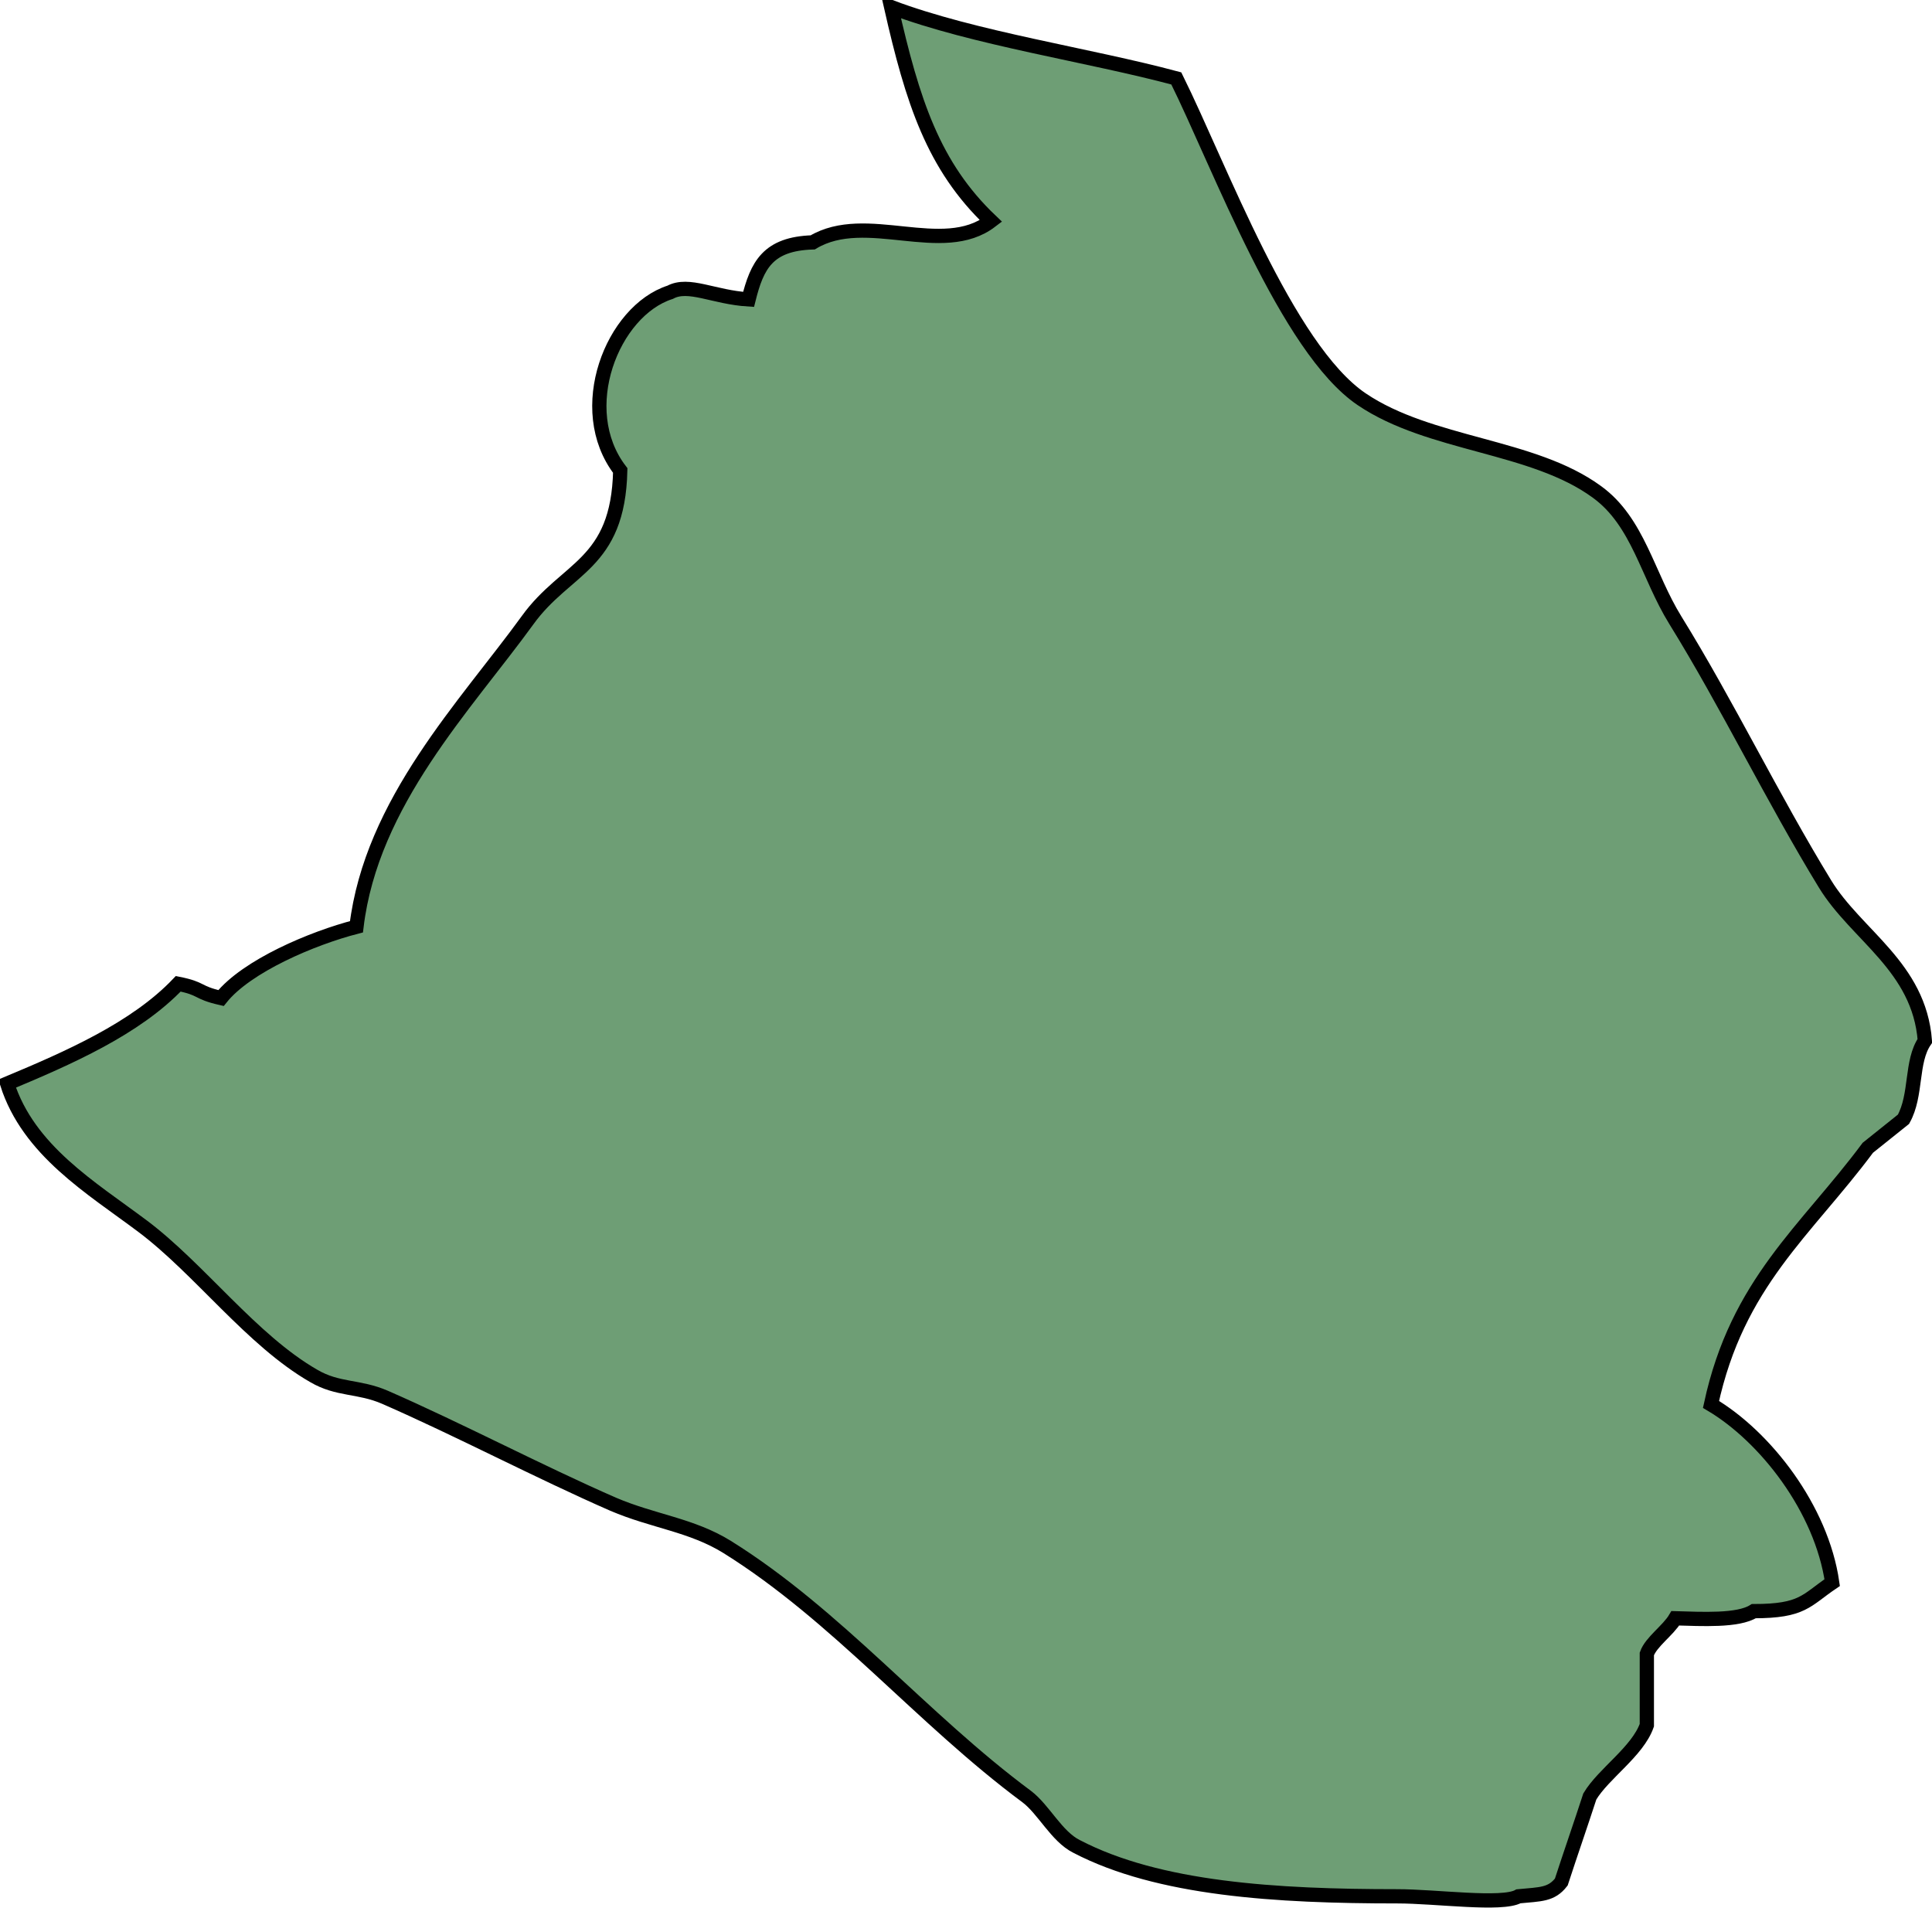 <?xml version="1.0" encoding="utf-8"?>
<!-- Generator: Adobe Illustrator 25.0.0, SVG Export Plug-In . SVG Version: 6.00 Build 0)  -->
<svg version="1.1" id="Layer_1" xmlns="http://www.w3.org/2000/svg" xmlns:xlink="http://www.w3.org/1999/xlink" x="0px" y="0px"
	 viewBox="0 0 271 267.6" style="enable-background:new 0 0 271 267.6;" xml:space="preserve">
<style type="text/css">
	.st0{fill-rule:evenodd;clip-rule:evenodd;fill:#6E9E75;stroke:#000000;stroke-width:2;}
</style>
<path id="huyện_Ba_Tri" class="st0" d="M125,1c11.7,4.4,27.7,6.7,40,10c6.1,12.3,15.5,37.9,26,45c9.6,6.5,24,6.4,33,13
	c5.8,4.2,7.1,11.7,11,18c7.3,11.8,13.6,24.9,21,37c4.4,7.2,13.2,11.6,14,22c-2,2.9-1.1,7.6-3,11l-5,4c-8.7,11.7-18.3,18.9-22,36
	c7.6,4.5,15.5,14.6,17,25c-3.7,2.5-4.1,4-11,4c-2.2,1.4-7.3,1.1-11,1c-1,1.7-3.4,3.3-4,5v10c-1.3,3.7-6.1,6.8-8,10
	c-1.3,4-2.7,8-4,12c-1.4,1.8-2.9,1.7-6,2c-2.3,1.3-11.6,0-17,0c-17,0-33.5-1-45-7c-2.8-1.4-4.6-5.2-7-7c-14.7-10.9-26.6-25.4-42-35
	c-5-3.1-10.4-3.6-16-6c-10.3-4.5-21.7-10.5-32-15c-3.7-1.6-6.6-1-10-3c-8.7-5-16-15-24-21c-7.2-5.4-16-10.6-19-20
	c8.6-3.6,18-7.7,24-14c3.5,0.7,2.5,1.2,6,2c3.6-4.5,12.8-8.4,19-10c2.1-17.5,15.3-31,24-43c5.4-7.5,12.7-7.7,13-21
	c-6.6-8.6-1.1-22.4,7-25c2.6-1.4,6.1,0.7,11,1c1.2-4.8,2.7-7.8,9-8c7.5-4.5,18.2,2.2,25-3C130.9,23.3,128,14.2,125,1z"/>
</svg>
